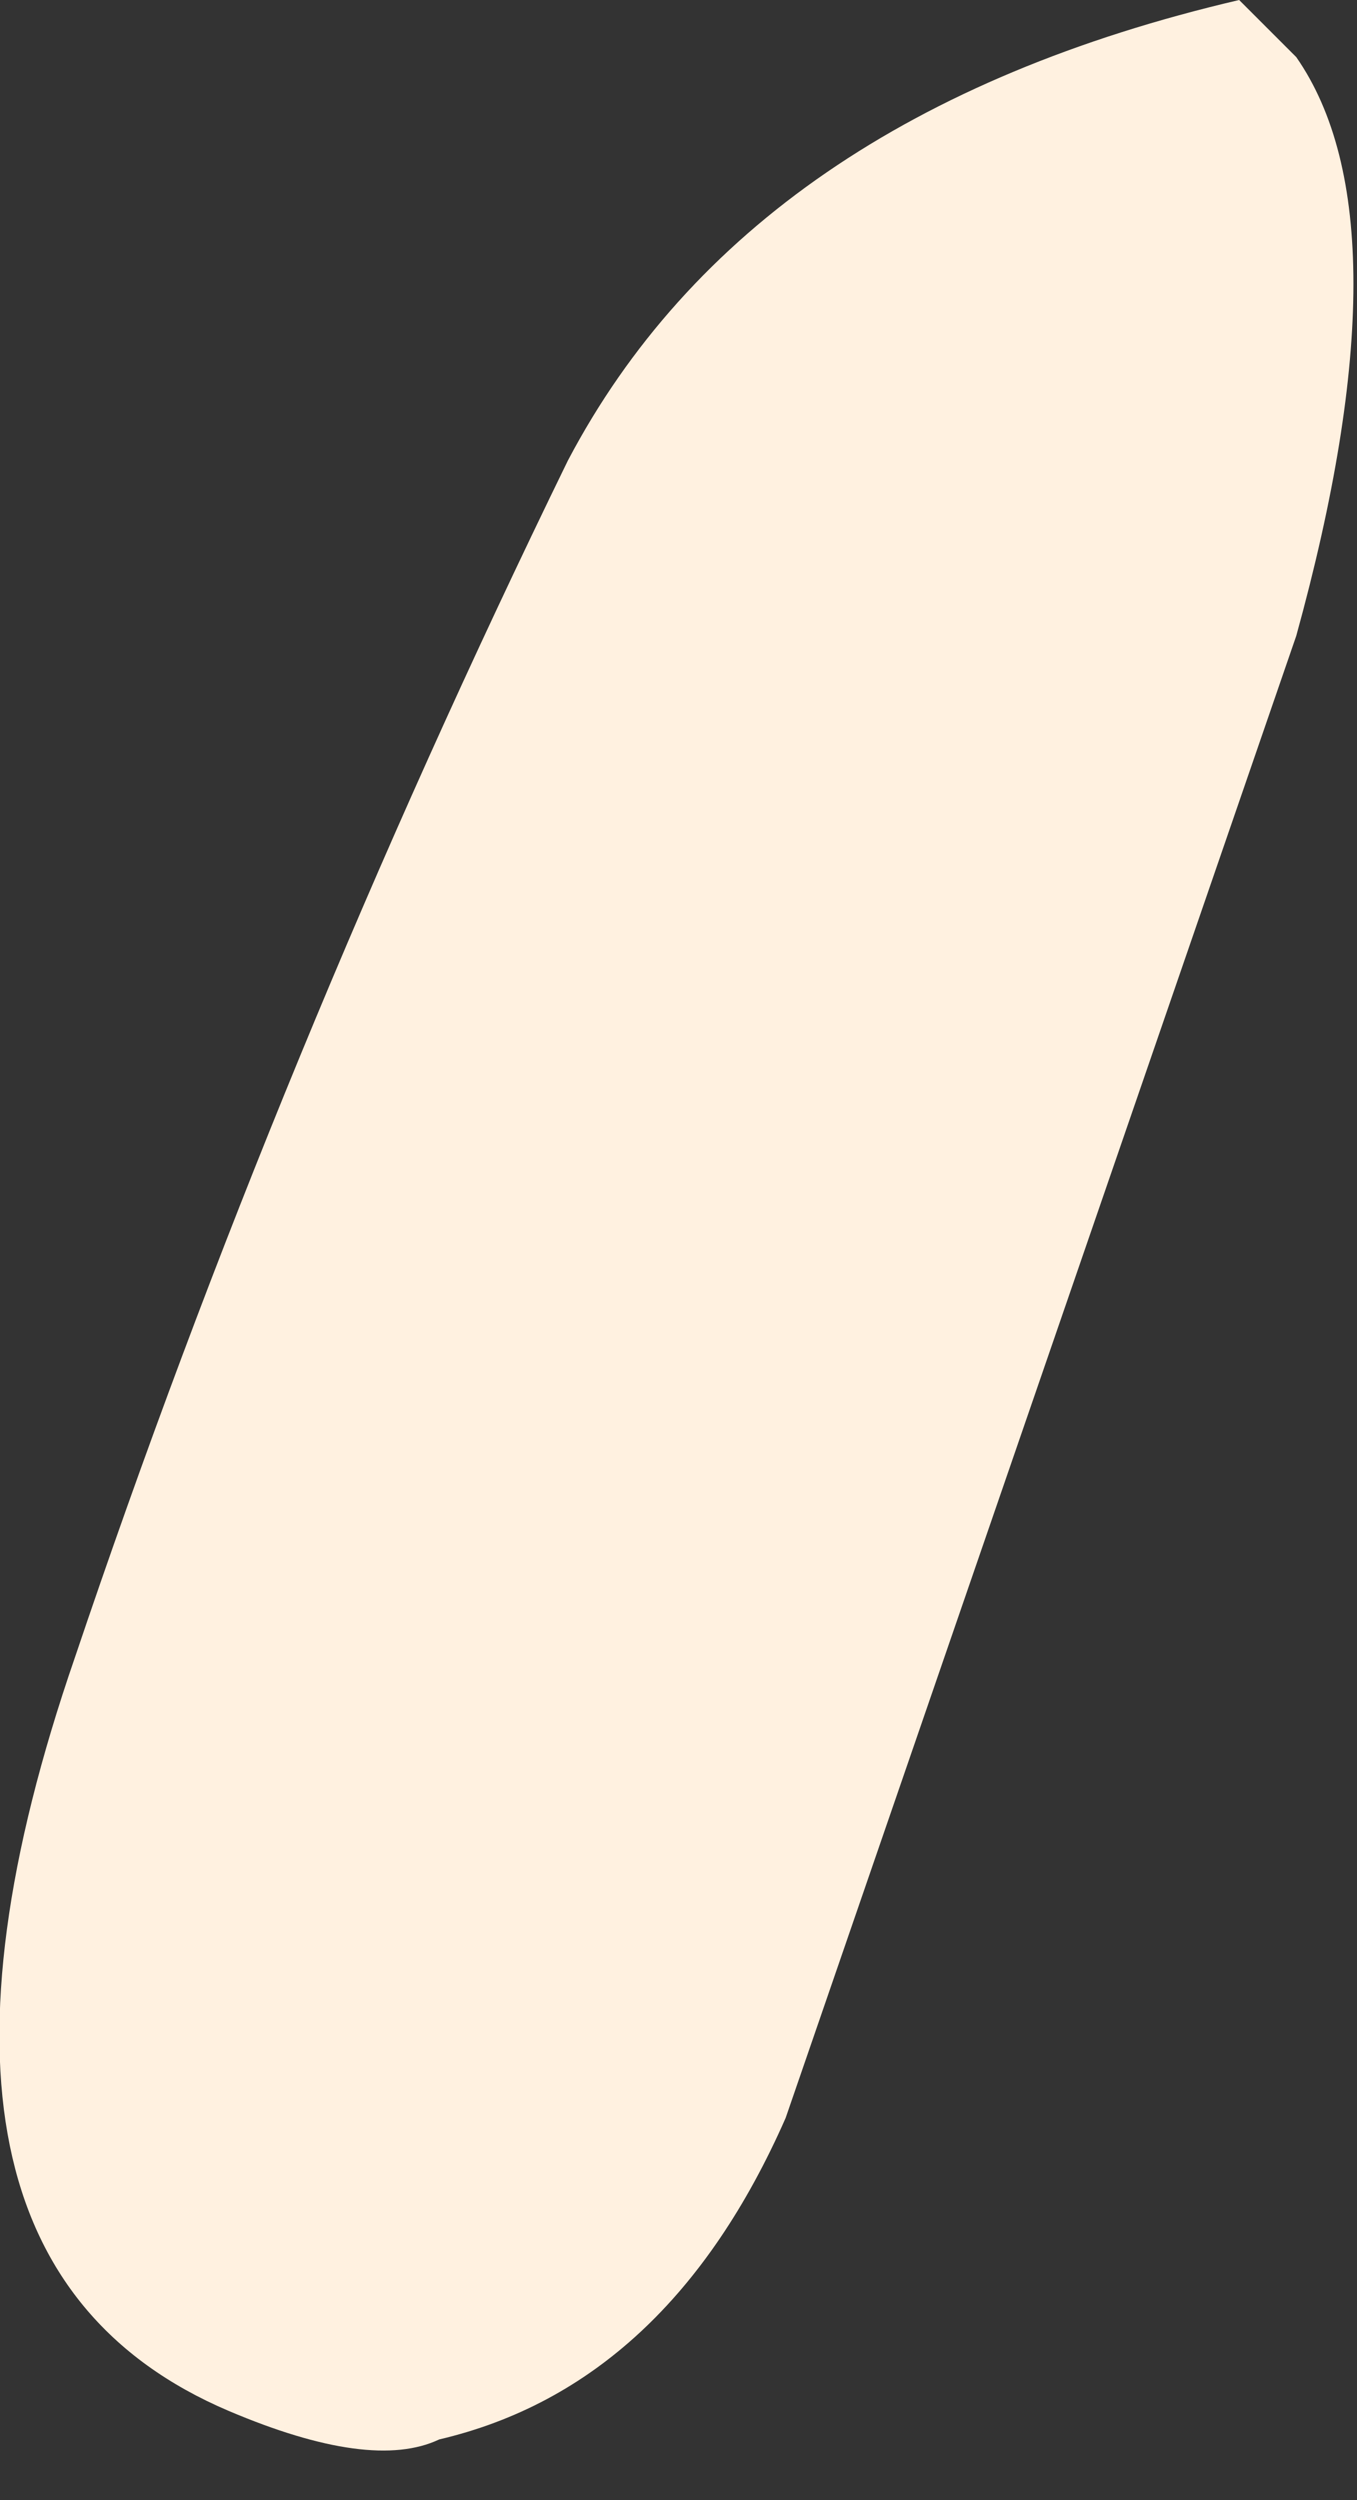 <?xml version="1.0" encoding="utf-8"?>
<svg version="1.1" id="Layer_1"
xmlns="http://www.w3.org/2000/svg"
xmlns:xlink="http://www.w3.org/1999/xlink"
xmlns:author="http://www.sothink.com"
width="19px" height="35px"
xml:space="preserve">
<rect width="100%" height="100%" fill="#333333" stroke="none"/>
<g id="3999" transform="matrix(1, 0, 0, 1, 16.9, 2.05)">
<path style="fill:#FFF1E0;fill-opacity:1" d="M1.25,6.85L-5.9 27.6Q-7.55 31.35 -10.75 32.1Q-11.7 32.55 -13.7 31.7Q-18.75 29.55 -15.85 21.15Q-13 12.7 -8.95 4.4Q-6.4 -0.45 0.45 -2.05L1.25 -1.25Q2.85 1.05 1.25 6.85" />
</g>
</svg>
